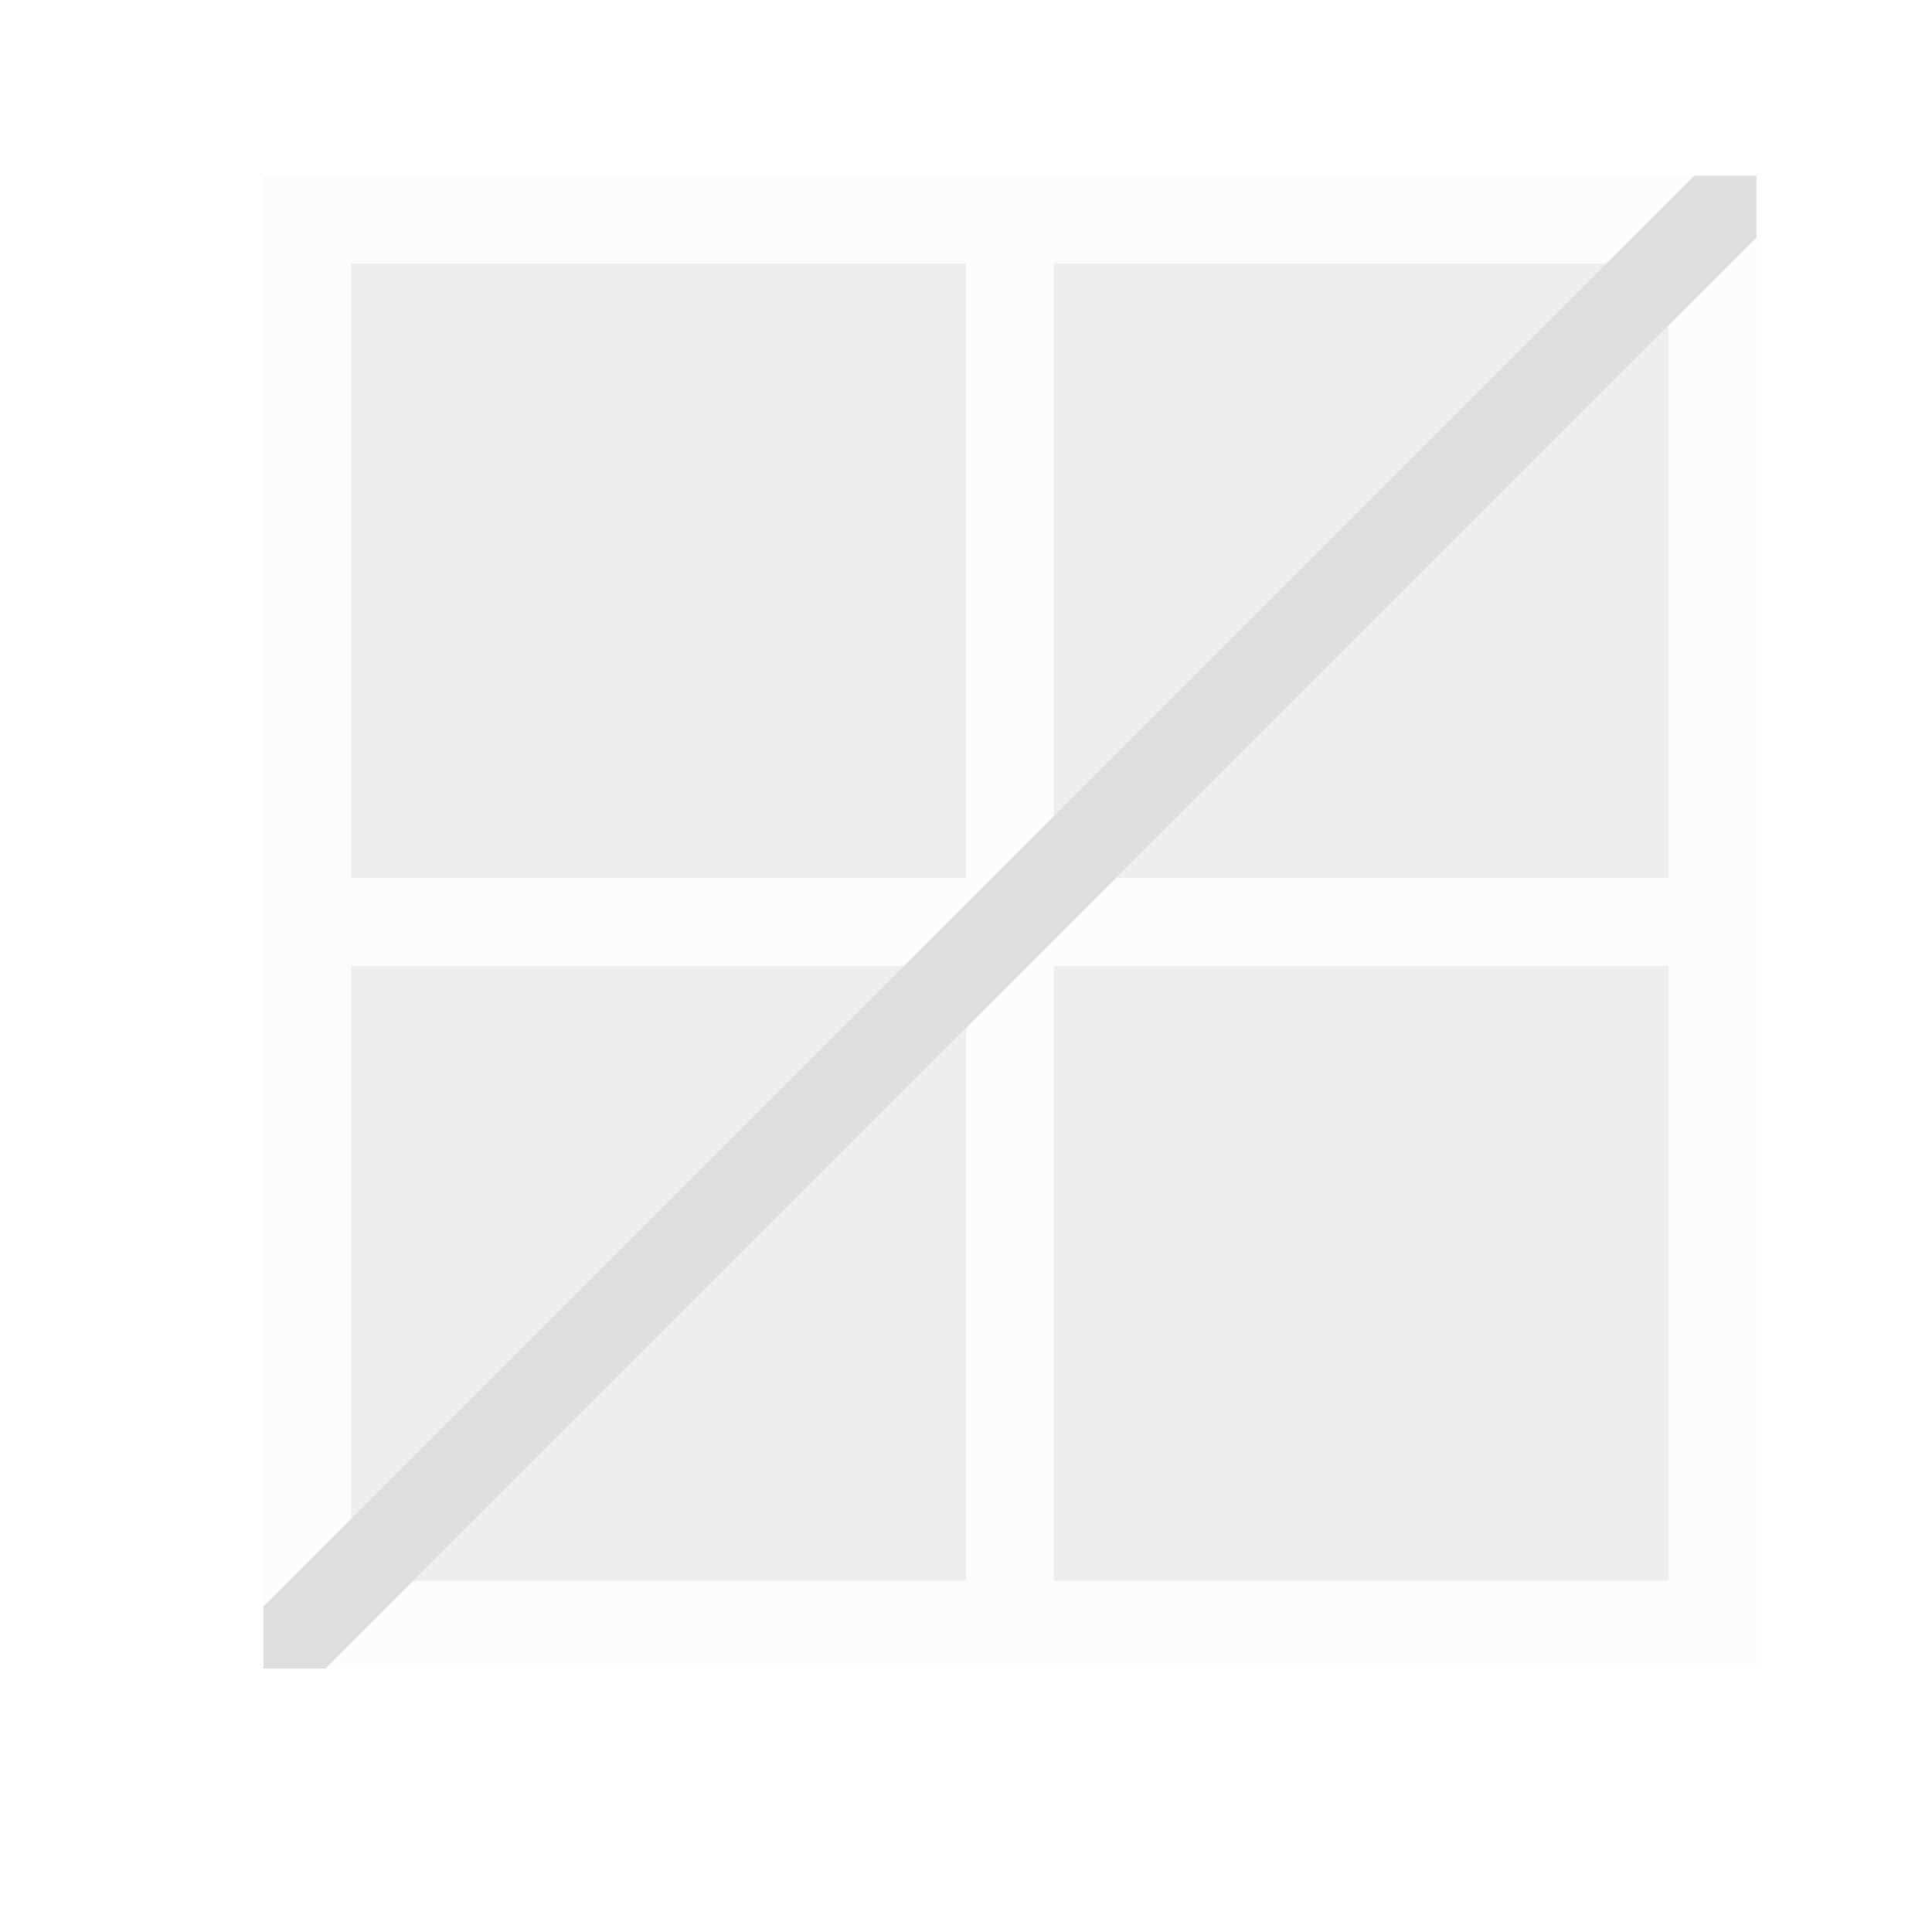 <svg xmlns="http://www.w3.org/2000/svg" viewBox="0 0 22 22"><defs id="defs3051"><style type="text/css" id="current-color-scheme">.ColorScheme-Text{color:#dedede}</style></defs><path style="fill:currentColor;fill-opacity:.1;stroke:none" d="M3 2v17h17V2H3zm1 1h7v7H4V3zm8 0h7v7h-7V3zm-8 8h7v7H4v-7zm8 0h7v7h-7v-7z" class="ColorScheme-Text"/><path style="fill:currentColor;fill-opacity:.5;stroke:none" d="M4 3v7h7V3H4zm8 0v6.293L18.293 3H12zm7 .707L12.707 10H19V3.707zM4 11v6.293L10.293 11H4zm8 0v7h7v-7h-7zm-1 .707L4.707 18H11v-6.293z" class="ColorScheme-Text"/><path style="fill:currentColor;fill-opacity:1;stroke:none" d="M19.293 2 3 18.293V19h.707L20 2.707V2h-.707z" class="ColorScheme-Text"/></svg>